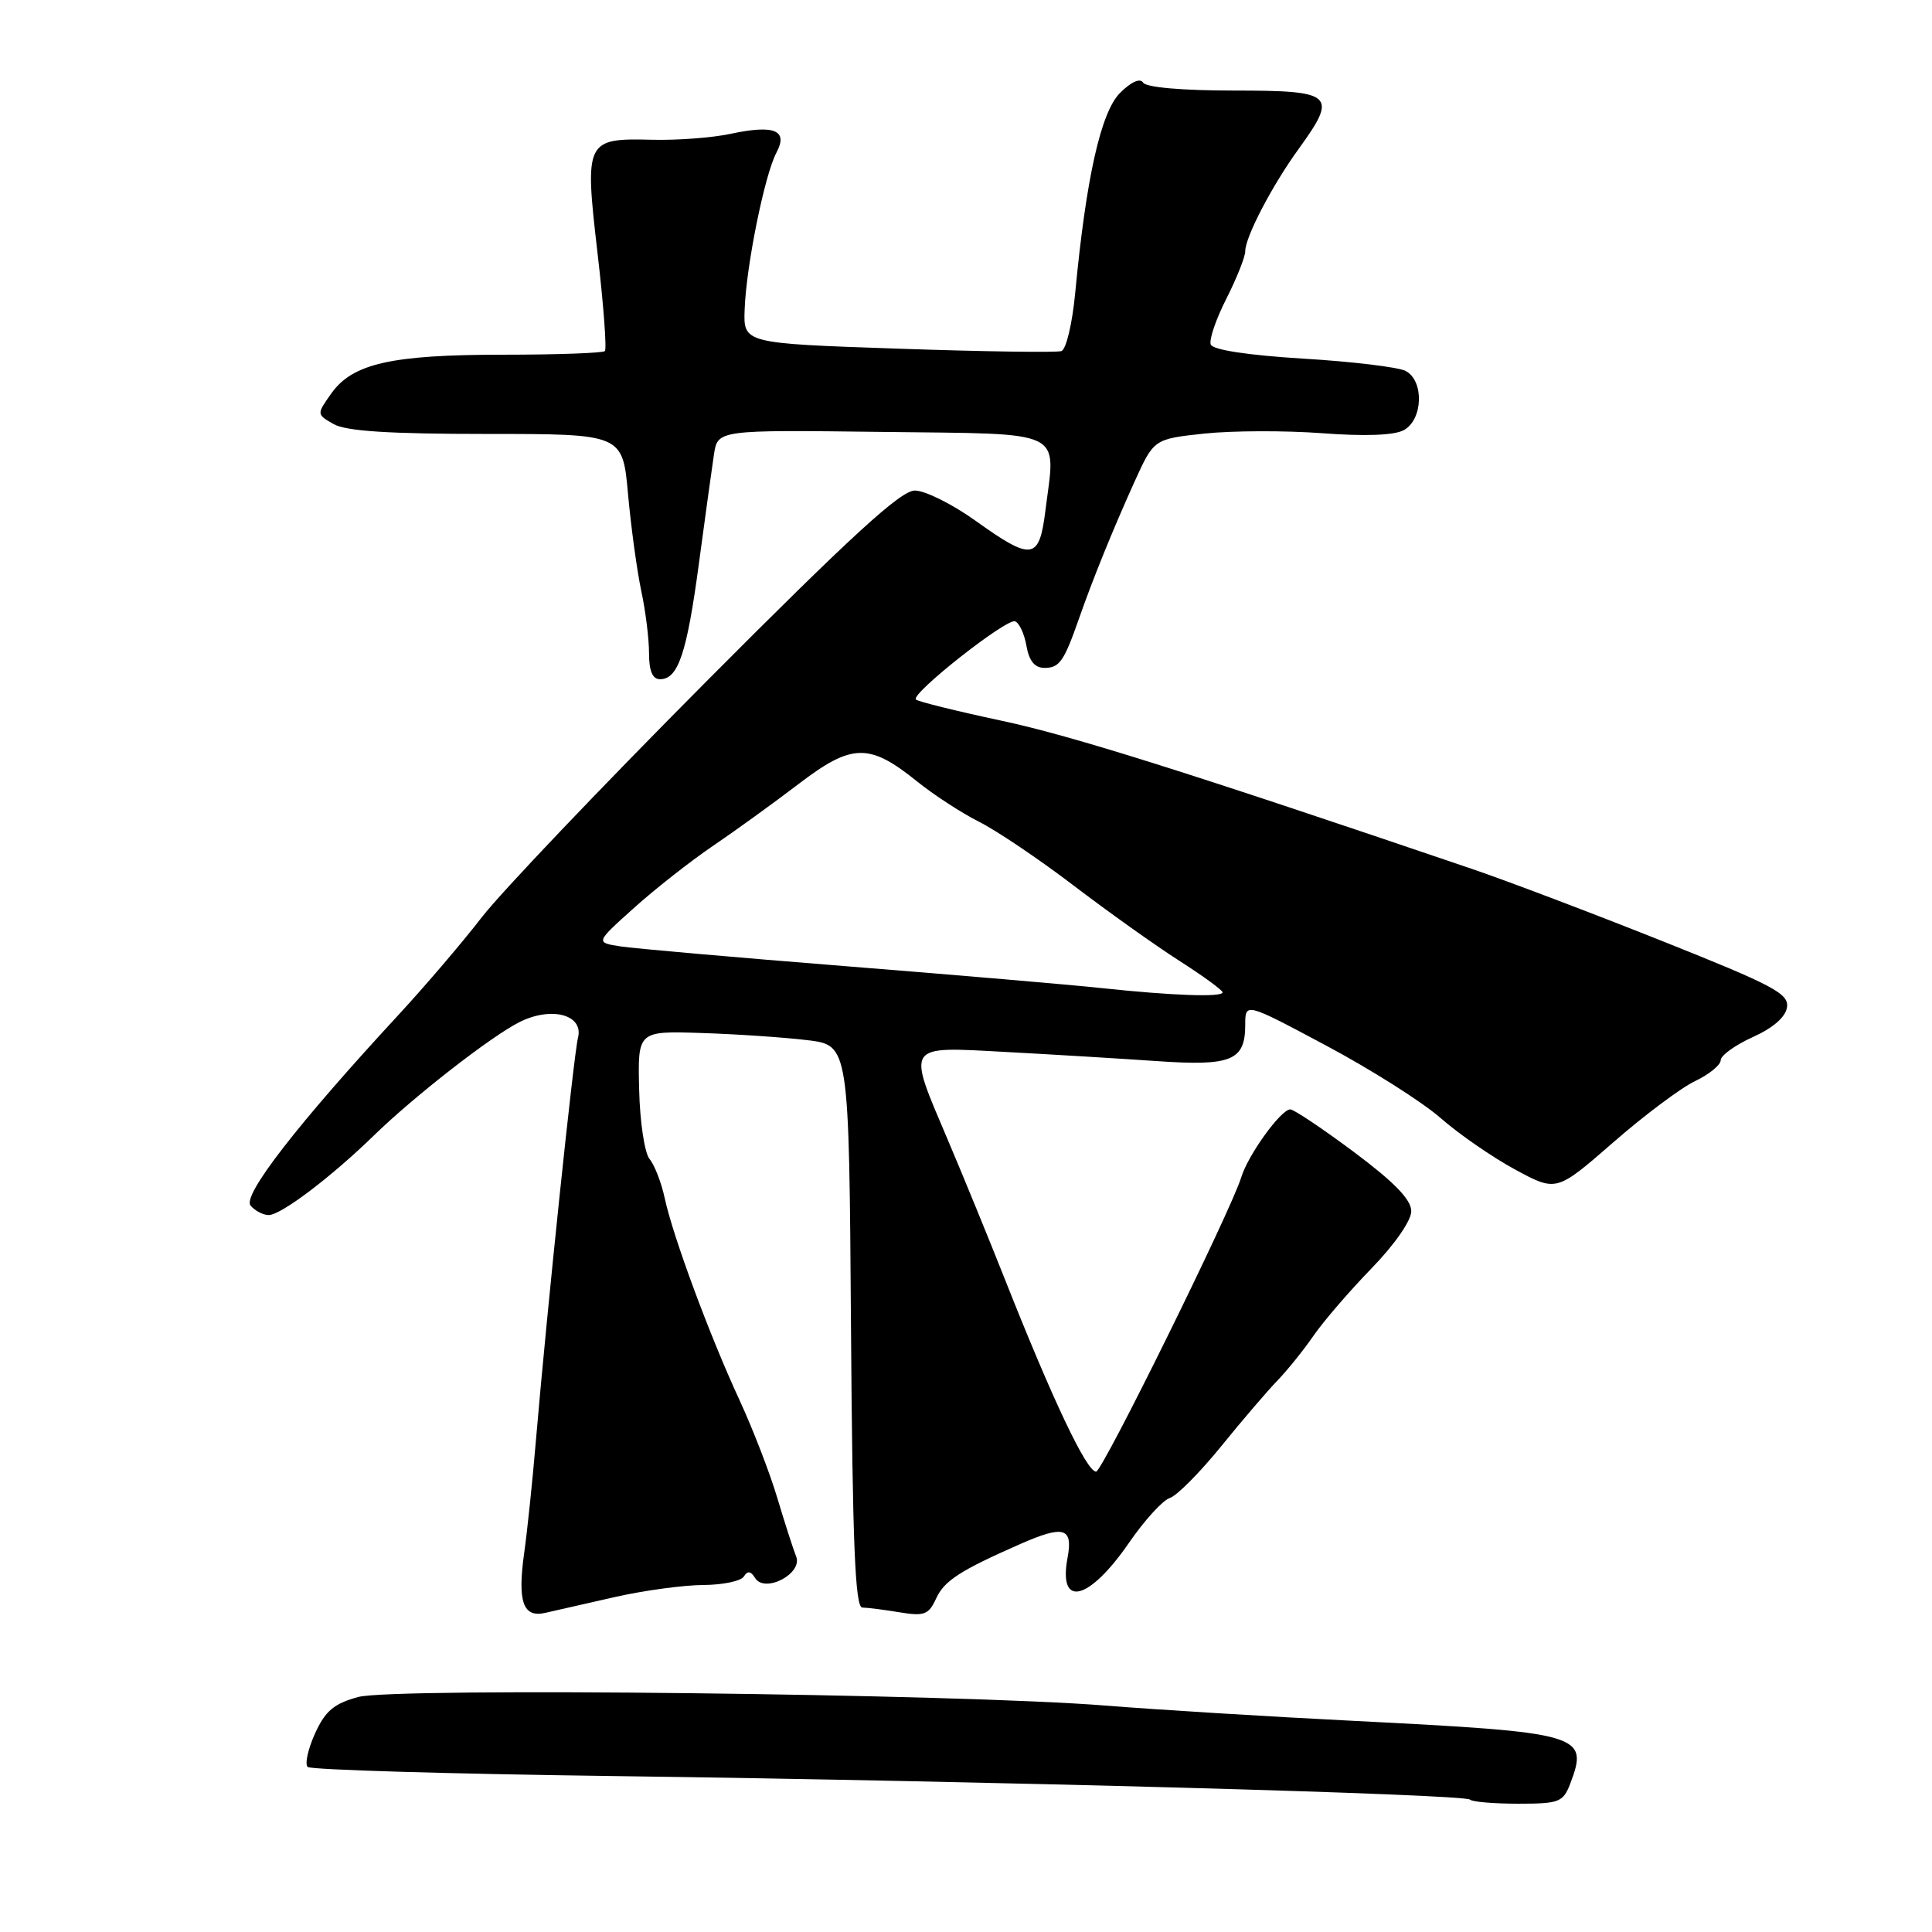 <?xml version="1.0" encoding="UTF-8" standalone="no"?>
<!DOCTYPE svg PUBLIC "-//W3C//DTD SVG 1.1//EN" "http://www.w3.org/Graphics/SVG/1.1/DTD/svg11.dtd" >
<svg xmlns="http://www.w3.org/2000/svg" xmlns:xlink="http://www.w3.org/1999/xlink" version="1.1" viewBox="0 0 256 256">
 <g >
 <path fill="currentColor"
d=" M 208.07 236.33 C 210.54 229.82 209.66 229.56 179.50 228.03 C 167.95 227.45 153.10 226.53 146.50 226.00 C 127.09 224.43 52.19 223.57 47.47 224.86 C 44.24 225.74 43.10 226.71 41.74 229.70 C 40.81 231.76 40.37 233.75 40.77 234.13 C 41.17 234.51 59.50 235.05 81.50 235.34 C 131.03 236.00 194.06 237.73 194.79 238.46 C 195.09 238.76 197.97 239.00 201.19 239.00 C 206.62 239.00 207.12 238.80 208.07 236.33 Z  M 81.50 211.61 C 85.35 210.74 90.61 210.03 93.19 210.02 C 95.77 210.01 98.19 209.50 98.57 208.89 C 99.05 208.11 99.49 208.17 100.05 209.09 C 101.34 211.17 106.42 208.50 105.49 206.23 C 105.11 205.28 103.99 201.80 103.00 198.50 C 102.02 195.20 99.76 189.35 97.98 185.50 C 94.04 176.99 89.17 163.84 88.08 158.77 C 87.64 156.72 86.74 154.39 86.08 153.59 C 85.41 152.79 84.79 148.67 84.69 144.37 C 84.50 136.60 84.50 136.60 93.00 136.88 C 97.67 137.03 103.97 137.46 107.00 137.83 C 112.50 138.50 112.50 138.50 112.76 175.75 C 112.96 204.54 113.31 213.00 114.26 213.01 C 114.94 213.02 117.17 213.30 119.21 213.64 C 122.48 214.18 123.06 213.95 124.04 211.81 C 125.11 209.47 127.21 208.10 135.15 204.61 C 140.96 202.05 142.20 202.40 141.46 206.39 C 140.19 213.13 144.27 212.15 149.59 204.44 C 151.63 201.47 154.06 198.80 154.99 198.50 C 155.92 198.21 158.97 195.14 161.78 191.68 C 164.58 188.22 167.95 184.29 169.25 182.95 C 170.55 181.60 172.71 178.93 174.04 177.00 C 175.37 175.07 178.83 171.06 181.73 168.07 C 184.79 164.92 187.00 161.74 187.00 160.49 C 187.00 158.96 184.77 156.66 179.42 152.66 C 175.25 149.55 171.44 147.00 170.97 147.00 C 169.73 147.00 165.37 153.04 164.47 156.00 C 163.15 160.35 146.07 195.00 145.24 195.00 C 143.98 195.00 139.49 185.53 133.15 169.50 C 130.97 164.00 127.57 155.69 125.59 151.04 C 120.15 138.23 119.86 138.67 133.25 139.39 C 139.44 139.72 148.45 140.27 153.27 140.60 C 163.18 141.29 165.00 140.54 165.00 135.79 C 165.00 132.82 165.00 132.82 175.75 138.56 C 181.66 141.71 188.48 146.03 190.89 148.15 C 193.31 150.27 197.75 153.34 200.76 154.97 C 206.23 157.93 206.23 157.93 213.73 151.40 C 217.85 147.80 222.75 144.13 224.61 143.25 C 226.48 142.36 228.00 141.11 228.00 140.49 C 228.00 139.86 229.91 138.48 232.25 137.42 C 234.96 136.20 236.61 134.76 236.79 133.45 C 237.05 131.66 234.92 130.54 220.29 124.71 C 211.06 121.03 199.68 116.71 195.00 115.12 C 157.40 102.33 142.02 97.48 132.67 95.49 C 126.72 94.22 121.63 92.96 121.36 92.69 C 120.62 91.96 133.32 81.94 134.49 82.33 C 135.05 82.51 135.73 83.98 136.01 85.58 C 136.36 87.59 137.11 88.50 138.40 88.50 C 140.38 88.50 140.98 87.65 142.96 82.00 C 144.83 76.65 147.50 70.09 150.33 63.83 C 152.90 58.17 152.90 58.17 159.60 57.45 C 163.28 57.06 170.28 57.04 175.15 57.40 C 180.81 57.83 184.72 57.69 186.00 57.00 C 188.56 55.63 188.73 50.45 186.25 49.15 C 185.29 48.65 179.18 47.91 172.68 47.52 C 165.32 47.07 160.70 46.36 160.43 45.65 C 160.19 45.02 161.12 42.29 162.50 39.58 C 163.87 36.87 165.00 34.04 165.00 33.29 C 165.00 31.41 168.56 24.58 172.08 19.73 C 177.30 12.52 176.73 12.00 163.56 12.00 C 156.66 12.00 151.86 11.58 151.47 10.95 C 151.07 10.31 149.89 10.84 148.41 12.31 C 145.87 14.86 143.91 23.58 142.47 38.82 C 142.09 42.85 141.27 46.32 140.64 46.52 C 140.01 46.73 130.28 46.59 119.00 46.20 C 98.50 45.50 98.50 45.50 98.67 41.00 C 98.88 35.19 101.33 23.13 102.88 20.23 C 104.47 17.25 102.62 16.49 96.77 17.74 C 94.39 18.25 89.76 18.60 86.47 18.52 C 77.58 18.30 77.44 18.58 79.18 33.58 C 79.98 40.43 80.41 46.26 80.15 46.52 C 79.88 46.78 73.83 47.00 66.70 47.00 C 51.89 47.00 46.73 48.16 43.91 52.12 C 41.94 54.90 41.94 54.90 44.22 56.20 C 45.86 57.13 51.55 57.50 64.50 57.50 C 82.50 57.50 82.50 57.50 83.22 65.50 C 83.62 69.90 84.41 75.66 84.97 78.30 C 85.54 80.94 86.00 84.65 86.00 86.55 C 86.00 88.91 86.46 90.00 87.46 90.00 C 89.86 90.00 91.01 86.58 92.60 74.73 C 93.43 68.55 94.33 62.03 94.60 60.23 C 95.10 56.96 95.10 56.96 116.80 57.23 C 141.56 57.54 139.89 56.73 138.52 67.68 C 137.70 74.23 136.75 74.36 129.26 69.00 C 126.19 66.80 122.57 65.00 121.22 65.00 C 119.35 65.00 112.85 70.95 93.61 90.28 C 79.77 104.19 66.38 118.25 63.85 121.53 C 61.32 124.81 56.34 130.65 52.78 134.50 C 39.44 148.93 32.09 158.40 33.20 159.74 C 33.77 160.43 34.86 161.00 35.61 161.00 C 37.24 161.00 43.89 155.96 49.55 150.45 C 54.89 145.25 65.11 137.29 68.86 135.42 C 73.09 133.31 77.35 134.46 76.59 137.50 C 76.01 139.80 72.46 173.81 71.00 191.00 C 70.56 196.22 69.87 202.83 69.47 205.69 C 68.54 212.24 69.30 214.40 72.26 213.71 C 73.49 213.42 77.65 212.48 81.50 211.61 Z  M 146.00 130.93 C 141.88 130.49 126.58 129.18 112.00 128.02 C 97.42 126.86 84.02 125.68 82.20 125.40 C 78.90 124.89 78.90 124.89 83.99 120.32 C 86.79 117.80 91.48 114.12 94.42 112.12 C 97.36 110.13 102.49 106.42 105.82 103.88 C 112.89 98.48 115.17 98.43 121.50 103.53 C 123.70 105.31 127.41 107.72 129.75 108.90 C 132.08 110.07 137.71 113.87 142.25 117.33 C 146.79 120.79 153.09 125.28 156.25 127.30 C 159.41 129.32 162.00 131.21 162.00 131.49 C 162.00 132.16 155.36 131.93 146.00 130.93 Z "/>
</g>
</svg>